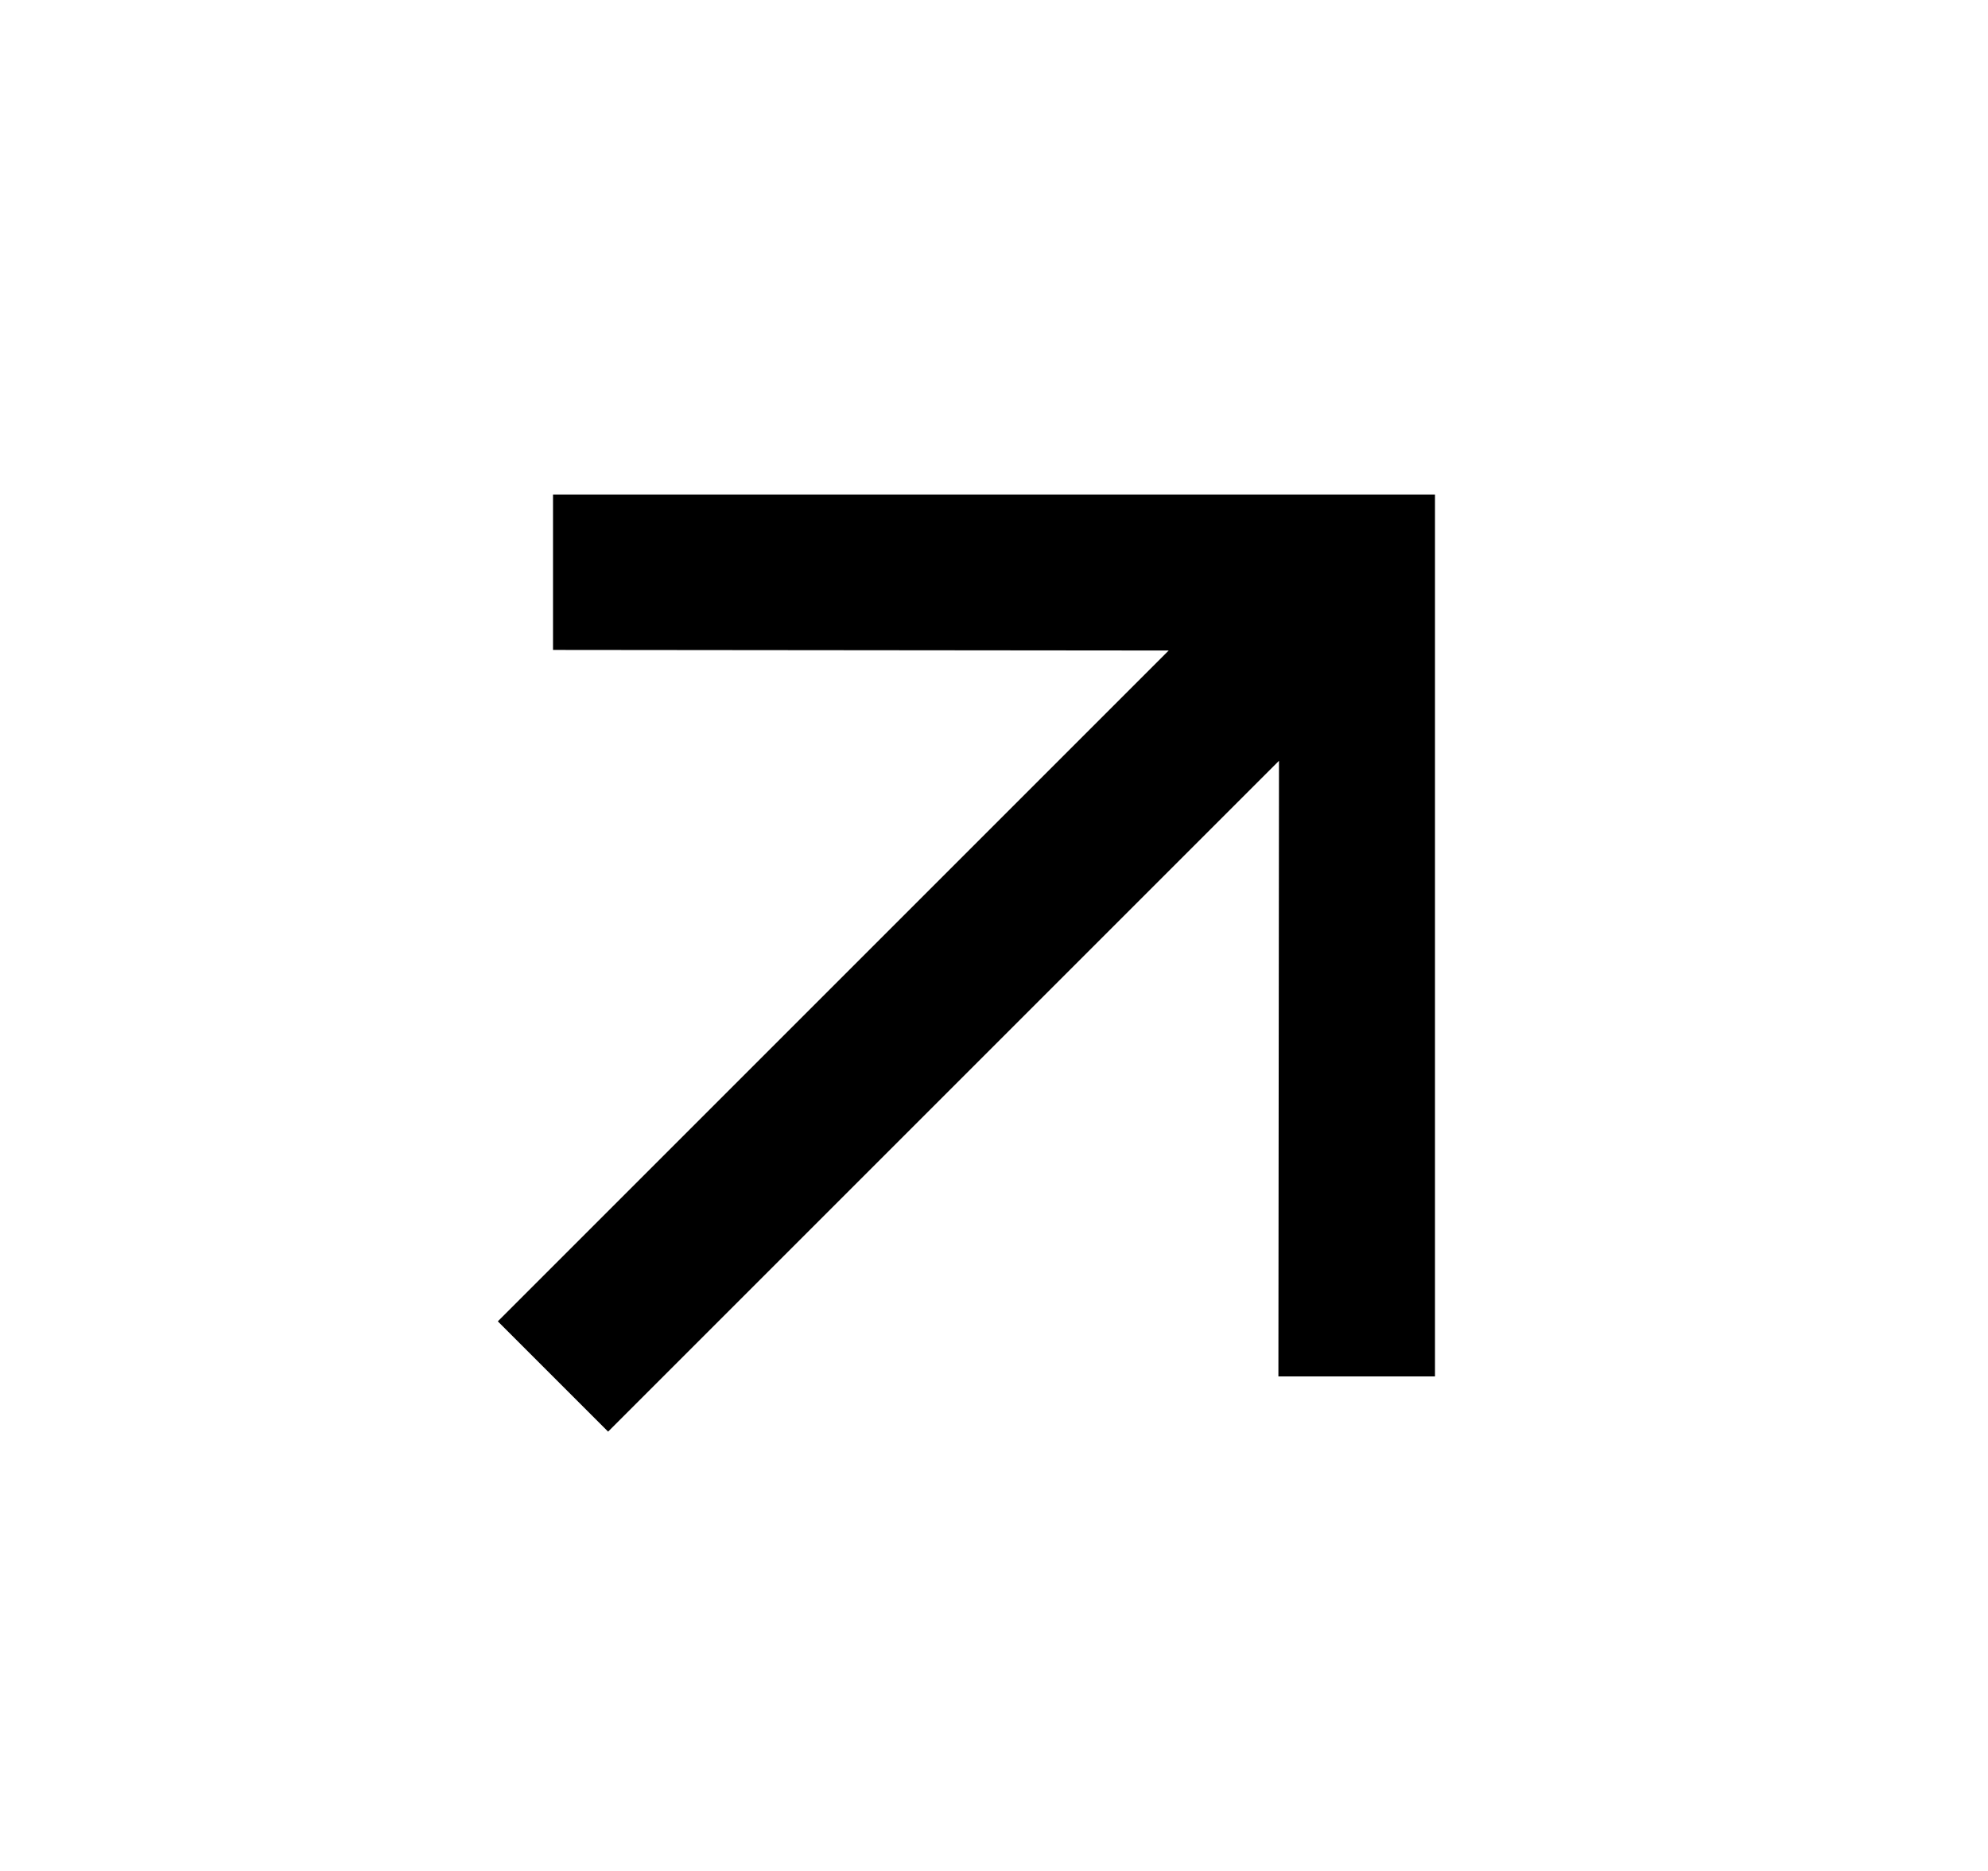 <svg width="17" height="16" viewBox="0 0 17 16" fill="none" xmlns="http://www.w3.org/2000/svg">
<path d="M4.729 4.229L4.729 5.558L9.994 5.563L4.257 11.3L5.2 12.243L10.937 6.506L10.932 11.771H12.271V4.229H4.729Z" fill="black"/>
</svg>
